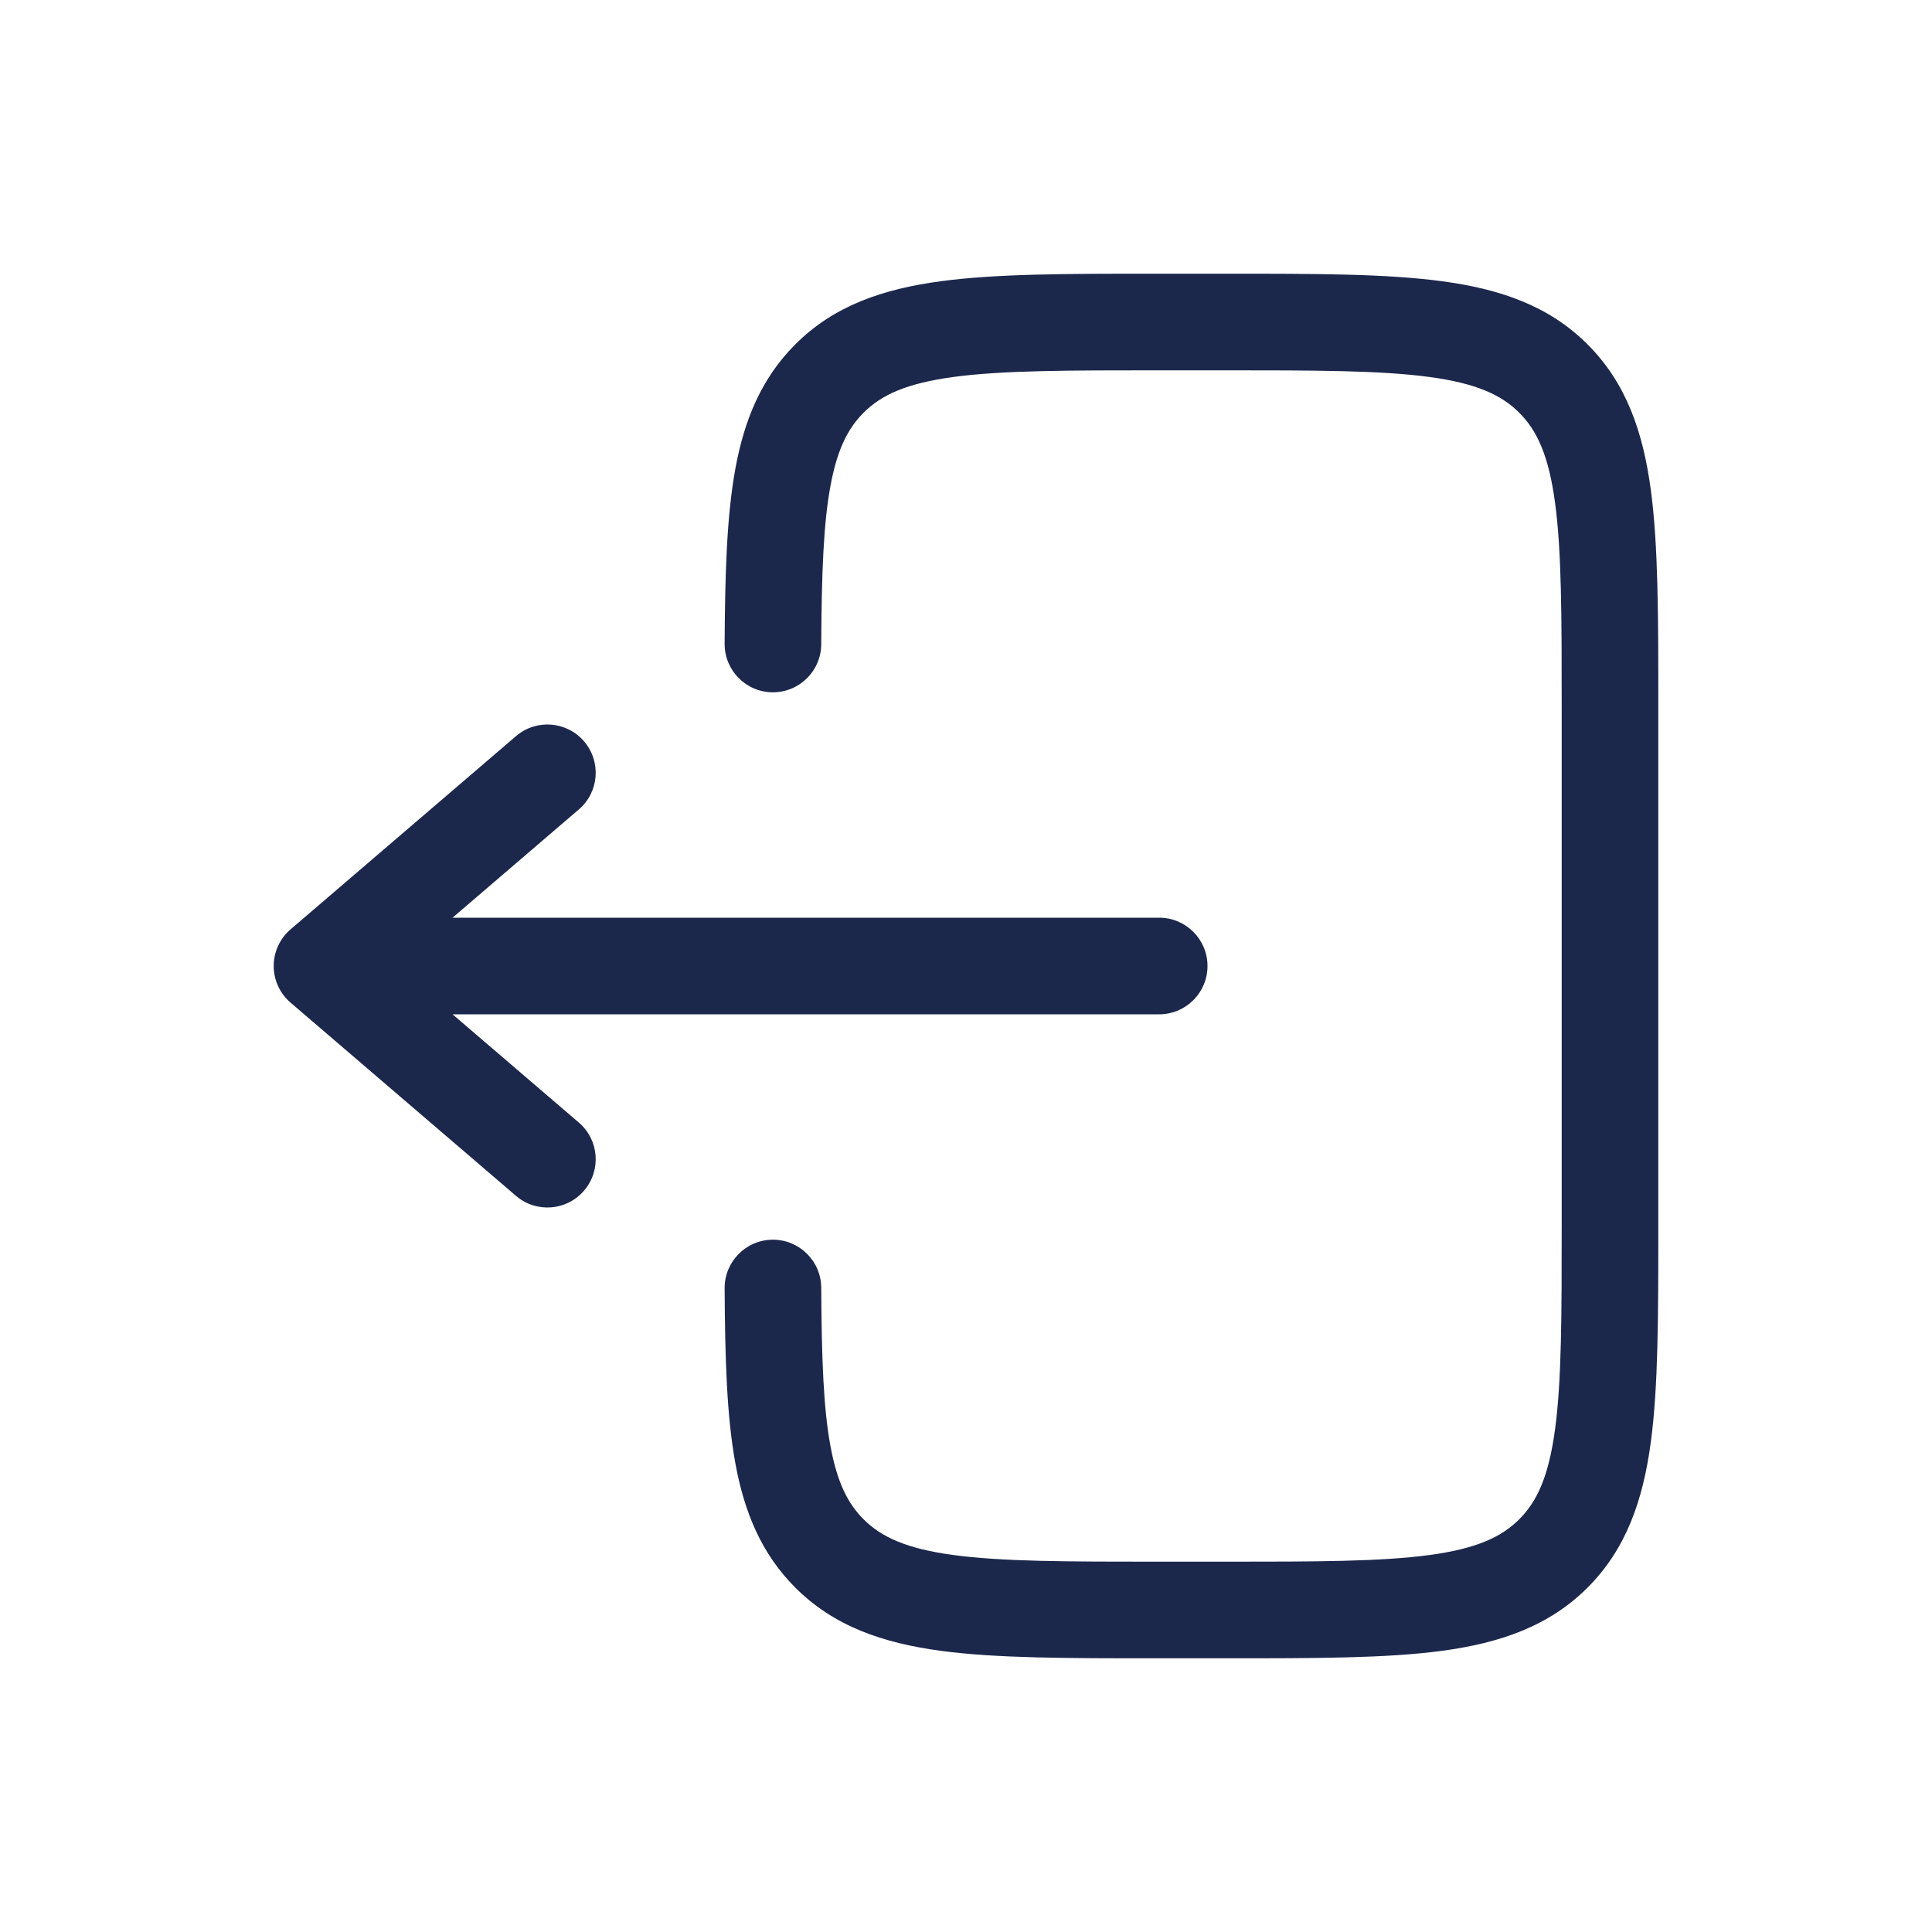 <svg width="30" height="30" viewBox="0 0 30 30" fill="none" xmlns="http://www.w3.org/2000/svg">
<path d="M17.945 4.25C16.578 4.25 15.475 4.25 14.608 4.367C13.708 4.488 12.95 4.746 12.349 5.348C11.824 5.873 11.558 6.518 11.419 7.276C11.284 8.013 11.258 8.914 11.252 9.996C11.25 10.41 11.584 10.748 11.998 10.75C12.412 10.752 12.75 10.418 12.752 10.004C12.758 8.911 12.786 8.136 12.895 7.547C12.999 6.981 13.166 6.652 13.409 6.409C13.686 6.132 14.075 5.952 14.808 5.853C15.564 5.752 16.565 5.75 18 5.75H19C20.436 5.75 21.437 5.752 22.192 5.853C22.926 5.952 23.314 6.132 23.591 6.409C23.868 6.686 24.048 7.074 24.147 7.808C24.249 8.563 24.25 9.565 24.25 11V19C24.25 20.435 24.249 21.436 24.147 22.192C24.048 22.926 23.868 23.314 23.591 23.591C23.314 23.868 22.926 24.048 22.192 24.147C21.437 24.248 20.436 24.25 19 24.25H18C16.565 24.25 15.564 24.248 14.808 24.147C14.075 24.048 13.686 23.868 13.409 23.591C13.166 23.348 12.999 23.02 12.895 22.453C12.786 21.864 12.758 21.089 12.752 19.996C12.75 19.582 12.412 19.248 11.998 19.25C11.584 19.252 11.25 19.59 11.252 20.004C11.258 21.086 11.284 21.987 11.419 22.724C11.558 23.482 11.824 24.127 12.349 24.652C12.95 25.254 13.708 25.512 14.608 25.634C15.475 25.75 16.578 25.75 17.945 25.75H19.055C20.423 25.75 21.525 25.75 22.392 25.634C23.292 25.512 24.05 25.254 24.652 24.652C25.254 24.05 25.513 23.292 25.634 22.392C25.75 21.525 25.75 20.422 25.75 19.055V10.945C25.75 9.578 25.75 8.475 25.634 7.608C25.513 6.708 25.254 5.95 24.652 5.348C24.05 4.746 23.292 4.488 22.392 4.367C21.525 4.25 20.423 4.25 19.055 4.25H17.945Z" fill="#1C274C"/>
<path d="M18 14.25C18.414 14.25 18.75 14.586 18.75 15C18.75 15.414 18.414 15.75 18 15.75H7.027L8.988 17.431C9.303 17.7 9.339 18.174 9.069 18.488C8.8 18.803 8.326 18.839 8.012 18.569L4.512 15.569C4.346 15.427 4.25 15.219 4.25 15C4.25 14.781 4.346 14.573 4.512 14.431L8.012 11.431C8.326 11.161 8.8 11.197 9.069 11.512C9.339 11.826 9.303 12.3 8.988 12.569L7.027 14.25H18Z" fill="#1C274C"/>
</svg>
